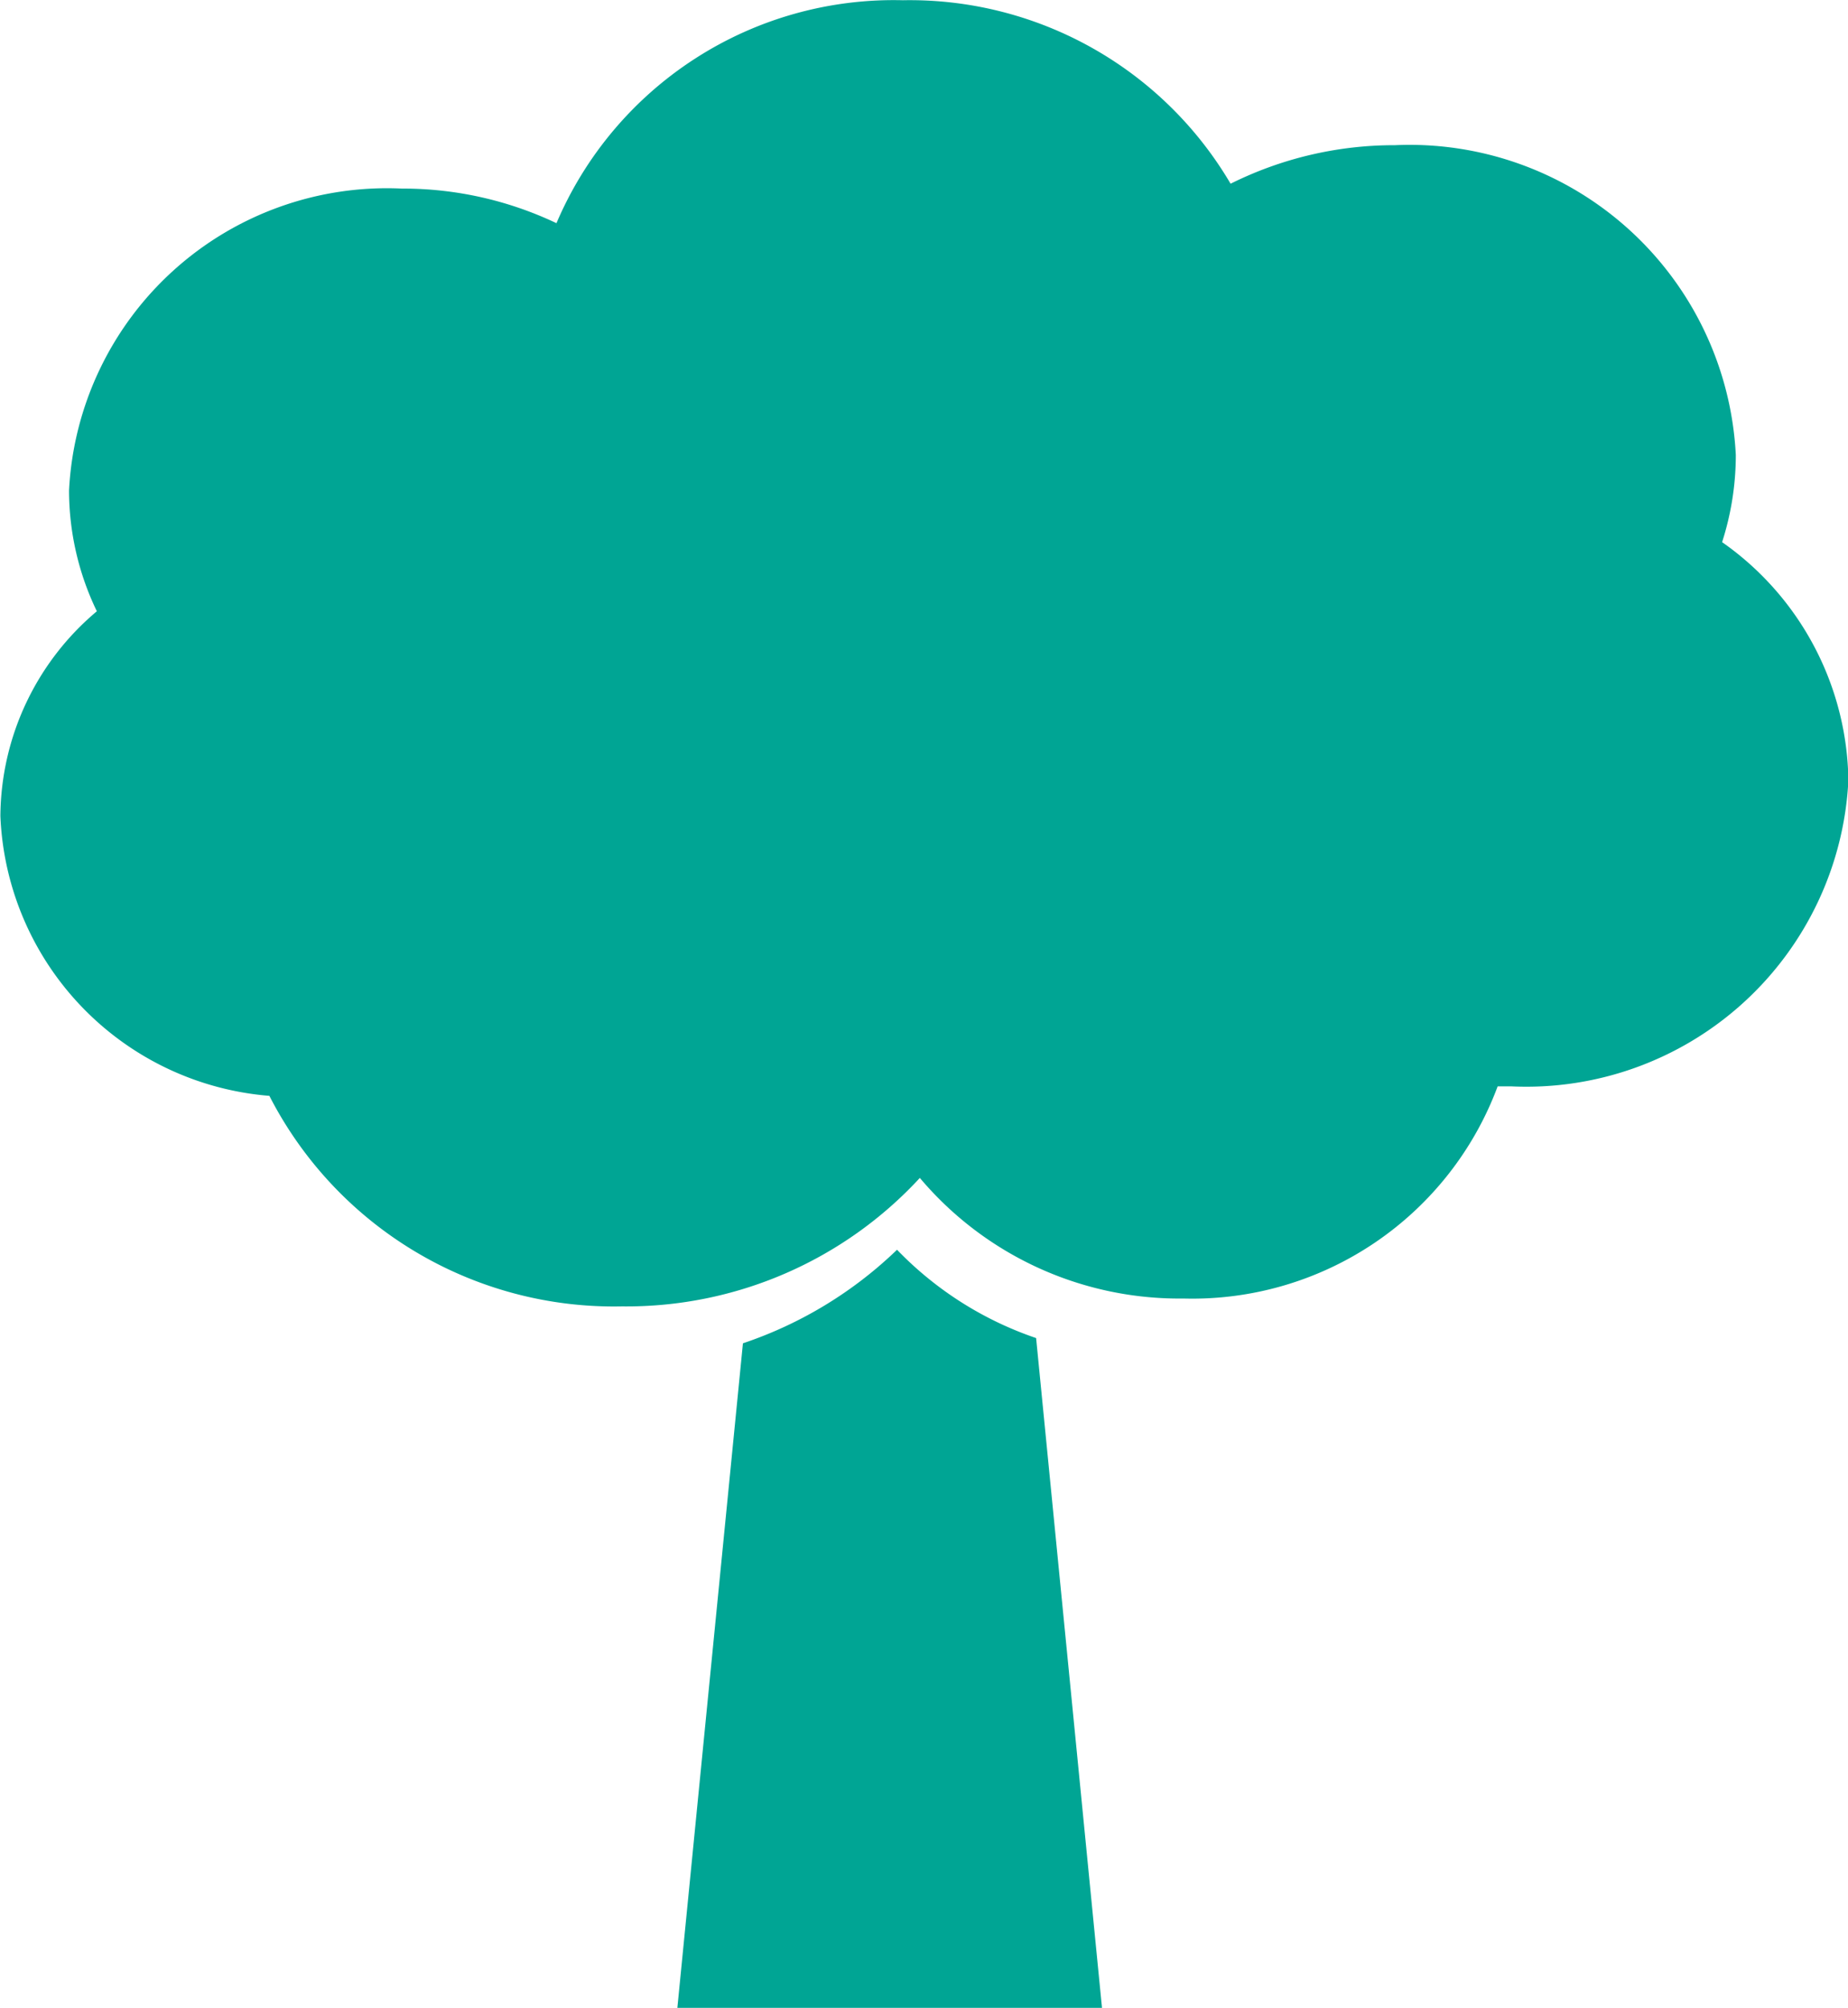 <svg xmlns="http://www.w3.org/2000/svg" width="23.984" height="26.054" viewBox="0 0 23.984 26.054">
  <g id="Group_94" data-name="Group 94" transform="translate(-6.695 -3.175)">
    <path id="Path_238" data-name="Path 238" d="M39.462,58.354a5.315,5.315,0,0,1-2,1.214l-.851,8.623h5.511L41.267,59.5A4.534,4.534,0,0,1,39.462,58.354Z" transform="translate(-21.125 -38.962)" fill="#00a594"/>
    <path id="Path_239" data-name="Path 239" d="M29.045,10.21a3.693,3.693,0,0,0,.178-1.13A4.239,4.239,0,0,0,24.8,5.059a4.758,4.758,0,0,0-2.134.5,4.831,4.831,0,0,0-4.254-2.381,4.756,4.756,0,0,0-4.495,2.893,4.647,4.647,0,0,0-2.006-.449A4.132,4.132,0,0,0,7.591,9.538a3.605,3.605,0,0,0,.361,1.569A3.5,3.5,0,0,0,6.7,13.764a3.8,3.8,0,0,0,3.491,3.631,5.024,5.024,0,0,0,4.578,2.732,5.181,5.181,0,0,0,3.864-1.667,4.406,4.406,0,0,0,3.421,1.565,4.229,4.229,0,0,0,4.078-2.753c.06,0,.12,0,.181,0a4.185,4.185,0,0,0,4.371-3.971A3.837,3.837,0,0,0,29.045,10.21Z" fill="#00a594"/>
  </g>
</svg>

